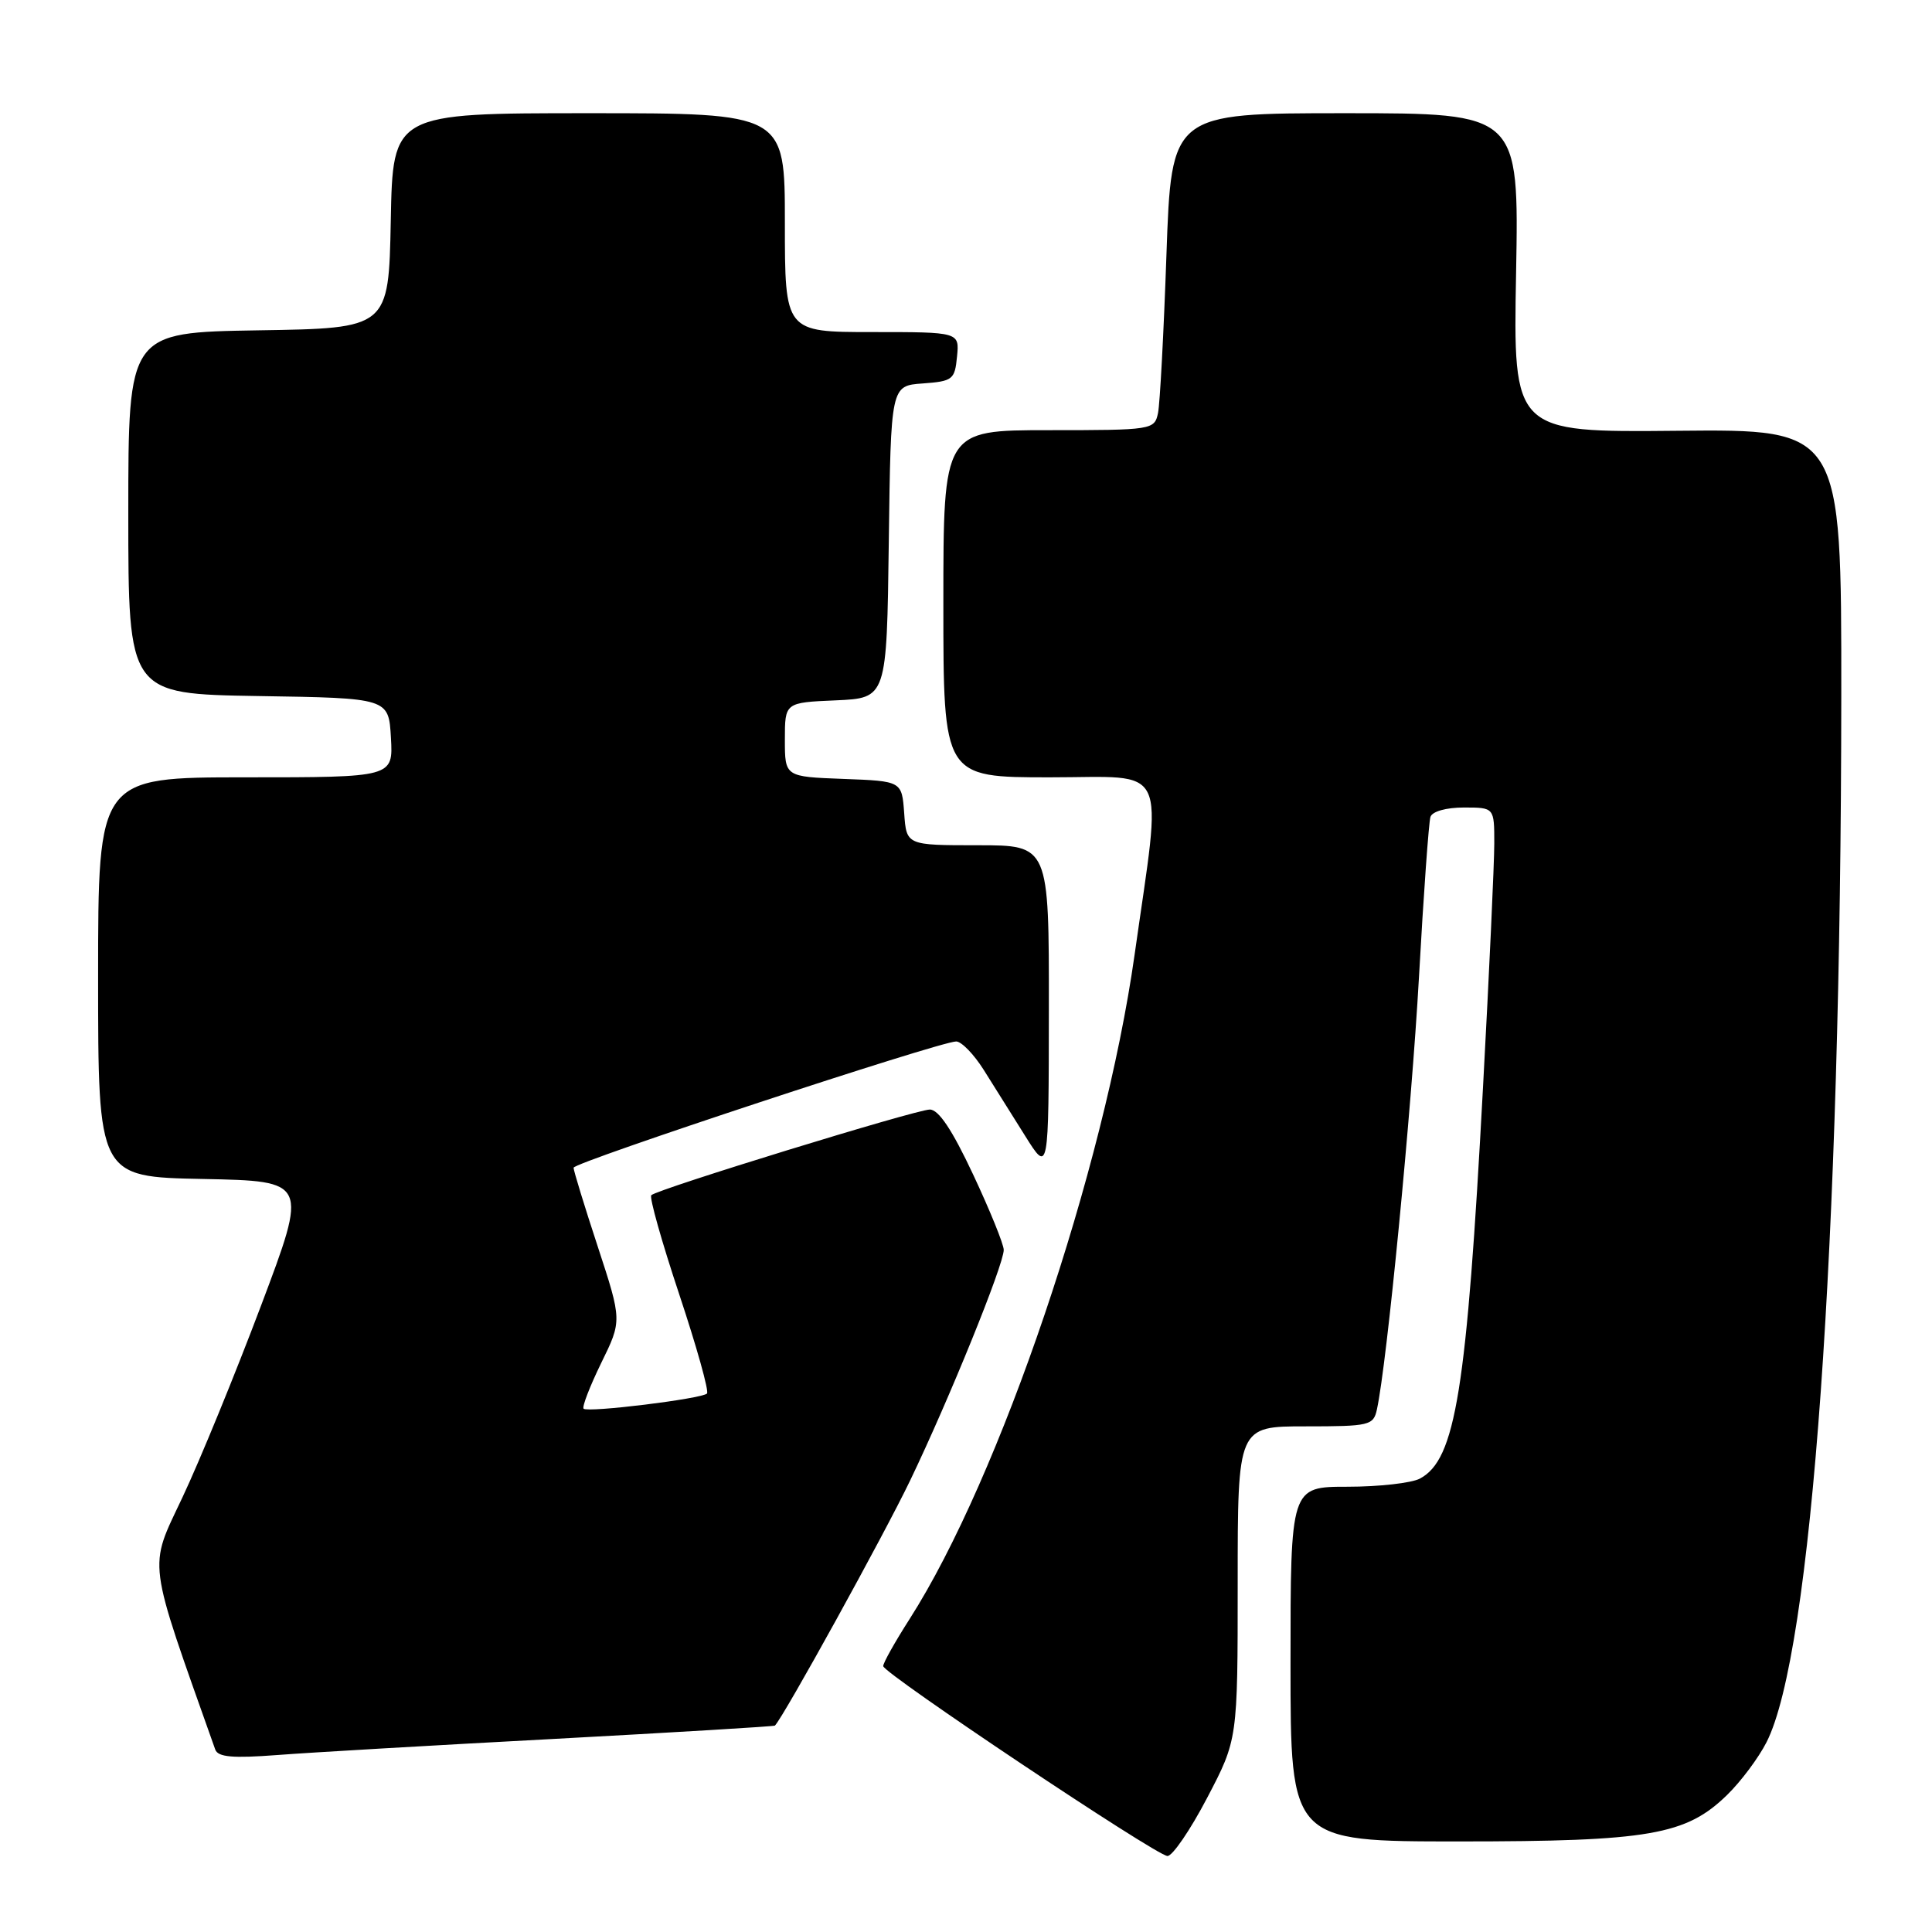<?xml version="1.0" encoding="UTF-8" standalone="no"?>
<!DOCTYPE svg PUBLIC "-//W3C//DTD SVG 1.1//EN" "http://www.w3.org/Graphics/SVG/1.1/DTD/svg11.dtd" >
<svg xmlns="http://www.w3.org/2000/svg" xmlns:xlink="http://www.w3.org/1999/xlink" version="1.1" viewBox="0 0 256 256">
 <g >
 <path fill="currentColor"
d=" M 159.94 238.25 C 164.00 230.50 164.00 230.50 164.00 209.75 C 164.00 189.00 164.00 189.00 172.98 189.00 C 181.48 189.00 181.99 188.88 182.45 186.75 C 183.77 180.72 187.02 147.30 188.02 129.50 C 188.63 118.50 189.32 108.94 189.54 108.25 C 189.77 107.52 191.62 107.00 193.97 107.00 C 198.00 107.00 198.00 107.00 198.00 111.75 C 198.00 114.36 197.33 128.88 196.51 144.00 C 194.34 184.33 192.88 193.39 188.15 195.92 C 187.04 196.51 182.73 197.00 178.57 197.00 C 171.00 197.00 171.00 197.00 171.00 220.50 C 171.00 244.00 171.00 244.00 193.32 244.00 C 218.53 244.00 223.42 243.15 228.86 237.83 C 230.68 236.06 233.02 232.92 234.07 230.86 C 240.07 219.11 243.94 164.90 243.98 92.18 C 244.00 56.87 244.00 56.87 222.25 57.08 C 200.50 57.29 200.50 57.29 200.89 36.14 C 201.27 15.00 201.27 15.00 178.25 15.00 C 155.22 15.00 155.22 15.00 154.56 33.75 C 154.20 44.06 153.70 53.51 153.44 54.75 C 152.97 56.95 152.67 57.00 138.98 57.00 C 125.00 57.00 125.00 57.00 125.00 80.00 C 125.00 103.00 125.00 103.00 139.13 103.00 C 155.10 103.00 153.99 100.67 150.34 126.50 C 146.31 155.03 132.50 195.81 120.52 214.54 C 118.58 217.57 117.01 220.37 117.03 220.77 C 117.06 221.73 153.15 245.85 154.69 245.93 C 155.34 245.97 157.71 242.51 159.94 238.25 Z  M 73.49 230.41 C 89.43 229.55 102.57 228.76 102.68 228.65 C 103.83 227.50 117.15 203.36 120.60 196.17 C 125.77 185.41 133.00 167.59 133.00 165.62 C 133.00 164.88 131.18 160.39 128.95 155.64 C 126.17 149.71 124.37 147.01 123.20 147.02 C 121.31 147.05 87.10 157.57 86.30 158.37 C 86.02 158.65 87.69 164.56 90.00 171.50 C 92.31 178.44 93.97 184.36 93.68 184.65 C 92.99 185.35 77.87 187.21 77.33 186.66 C 77.10 186.43 78.15 183.71 79.66 180.61 C 82.42 174.99 82.42 174.99 79.21 165.19 C 77.44 159.81 76.00 155.10 76.00 154.73 C 76.00 154.02 124.54 138.00 126.70 138.00 C 127.40 138.00 129.04 139.69 130.34 141.75 C 131.63 143.81 134.11 147.75 135.83 150.50 C 138.96 155.50 138.96 155.50 138.98 133.75 C 139.00 112.00 139.00 112.00 129.56 112.00 C 120.11 112.00 120.11 112.00 119.81 107.75 C 119.50 103.50 119.50 103.50 111.75 103.21 C 104.00 102.92 104.00 102.92 104.00 98.00 C 104.00 93.09 104.00 93.09 110.75 92.80 C 117.50 92.50 117.50 92.50 117.77 71.81 C 118.04 51.11 118.04 51.11 122.27 50.81 C 126.24 50.52 126.52 50.30 126.81 47.25 C 127.13 44.00 127.13 44.00 115.56 44.00 C 104.00 44.00 104.00 44.00 104.00 29.50 C 104.00 15.00 104.00 15.00 78.03 15.00 C 52.05 15.00 52.05 15.00 51.78 29.25 C 51.50 43.50 51.50 43.50 34.25 43.77 C 17.00 44.05 17.00 44.05 17.00 68.00 C 17.00 91.95 17.00 91.95 34.25 92.23 C 51.50 92.50 51.50 92.50 51.80 97.75 C 52.10 103.00 52.10 103.00 32.55 103.00 C 13.00 103.00 13.00 103.00 13.00 129.47 C 13.00 155.95 13.00 155.95 26.91 156.22 C 40.81 156.50 40.81 156.50 34.59 173.00 C 31.17 182.07 26.49 193.51 24.18 198.40 C 19.65 208.02 19.40 206.09 28.52 231.82 C 28.88 232.83 30.81 233.00 36.75 232.55 C 41.01 232.22 57.54 231.26 73.49 230.41 Z "/>
</g>
</svg>